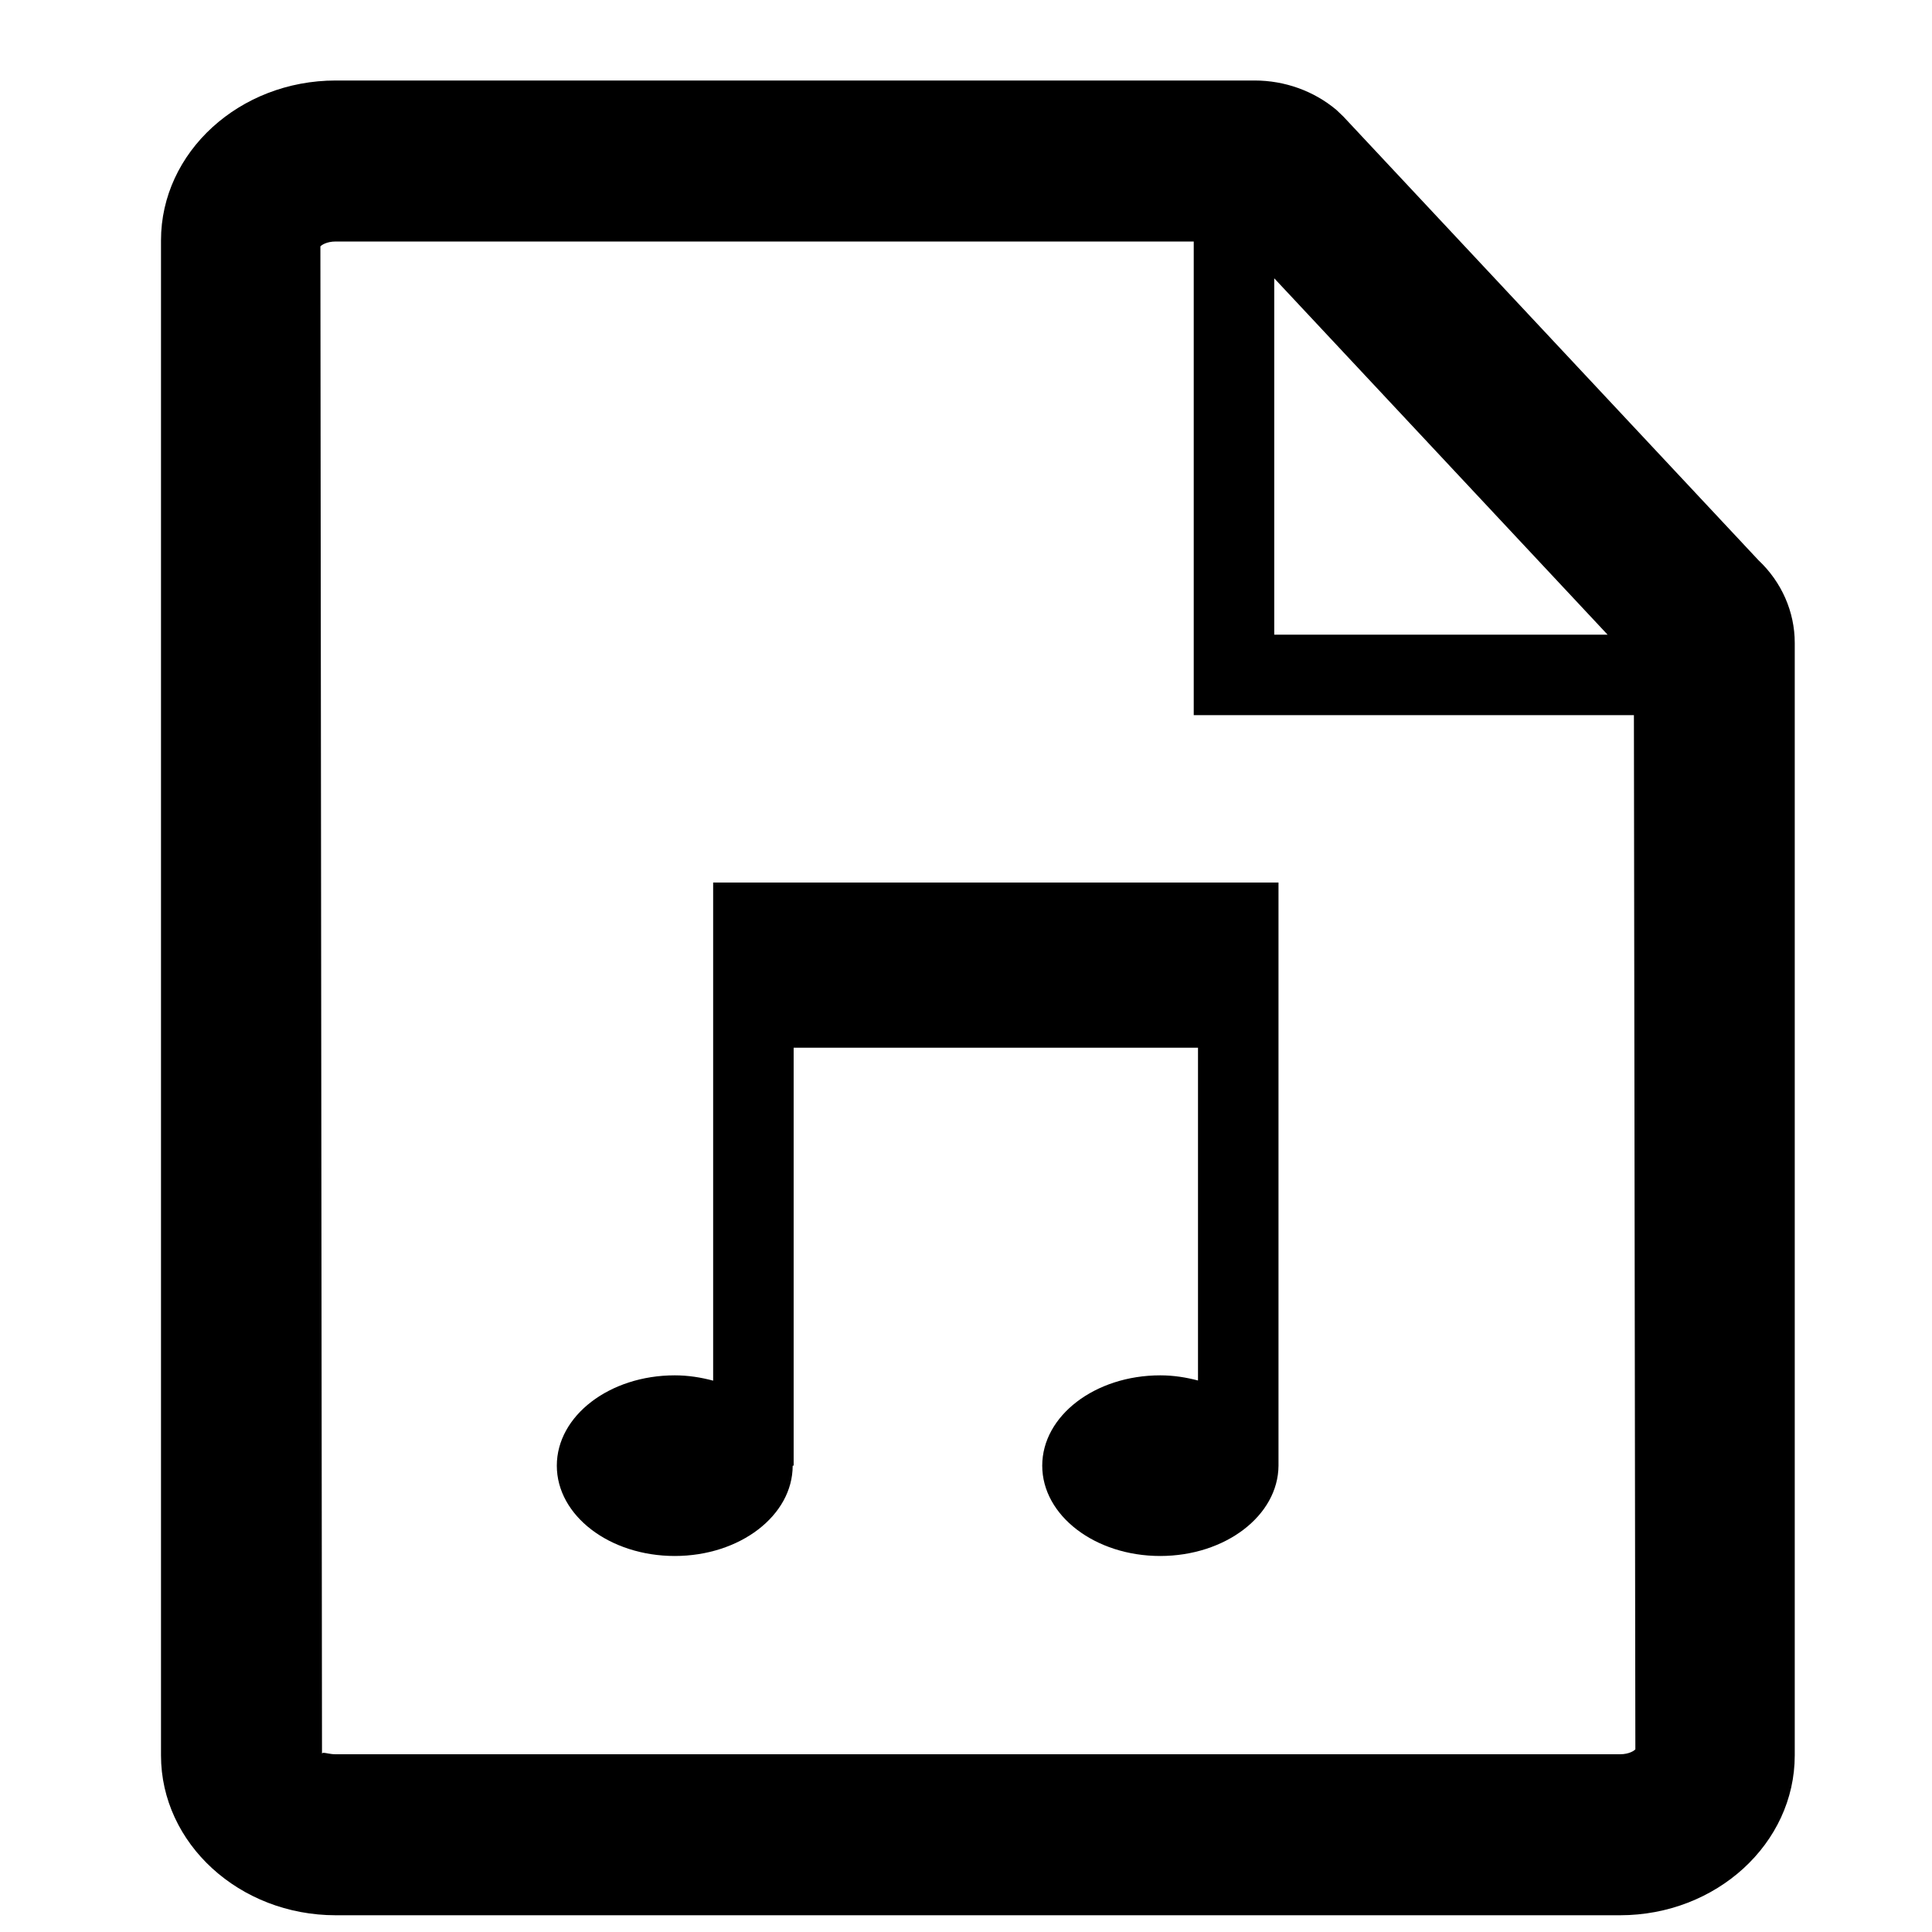 <svg id="file--mp3" xmlns="http://www.w3.org/2000/svg" viewBox="0 0 24 24"><path  d="M15.585 1c.375 0 .736.13 1.016.365l.086.082 5.158 5.513c.287.27.45.64.45 1.026v13.82c0 1.095-.974 1.986-2.171 1.986H4.171C2.974 23.792 2 22.901 2 21.806V2.986C2 1.891 2.974 1 4.171 1zm-.756 2H4.171c-.118 0-.181.048-.191.061L4 21.786c.002-.009.009-.012.021-.012.027 0 .079.018.15.018h15.953c.118 0 .181-.048.191-.061l-.018-12.847h-5.468V3zm1.053 7.963v7.244c-.004.62-.66 1.122-1.47 1.122-.808 0-1.465-.502-1.465-1.122 0-.62.657-1.122 1.466-1.122.165 0 .32.025.469.064v-4.134H9.859v5.192h-.012c0 .62-.656 1.122-1.465 1.122-.81 0-1.465-.502-1.465-1.122 0-.62.656-1.122 1.465-1.122.168 0 .327.026.477.066v-6.188h7.023zm-.053-7.506v4.427h4.141l-4.141-4.427z"/></svg>